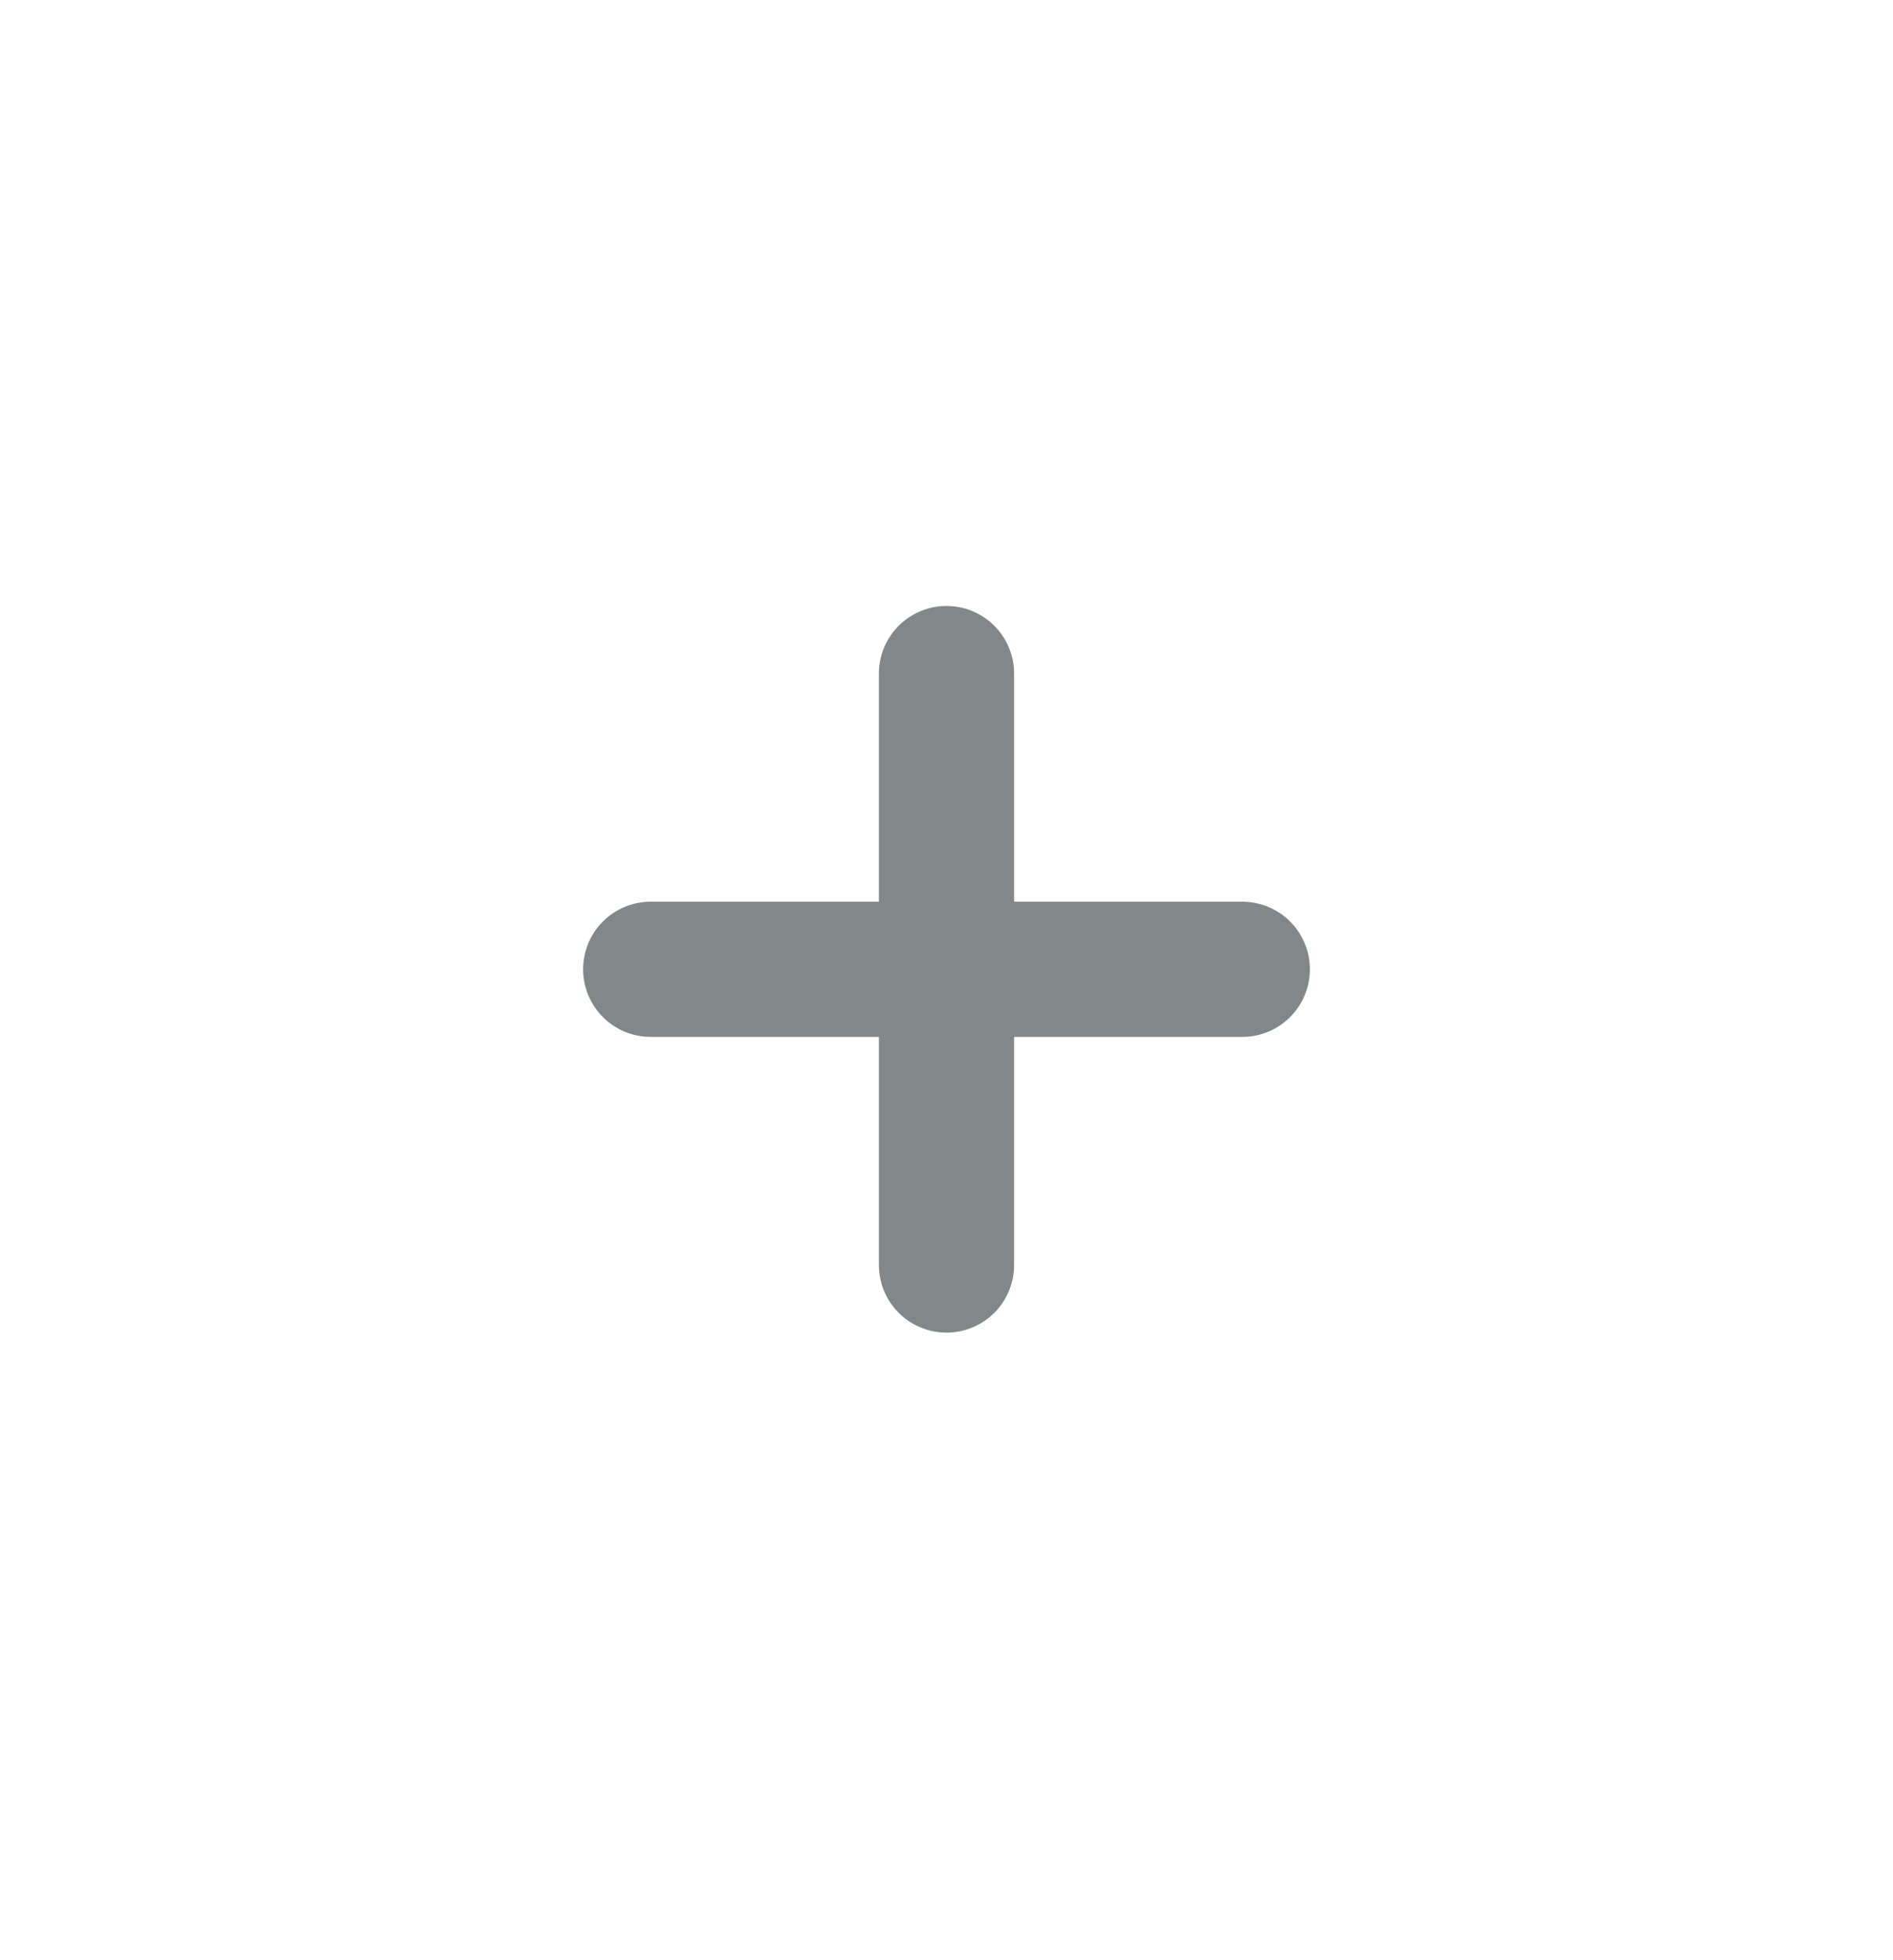 <svg width="28" height="29" viewBox="0 0 28 29" fill="none" xmlns="http://www.w3.org/2000/svg">
<path d="M14 9.965V18.715M18.375 14.34H9.625" stroke="#828787" stroke-width="2" stroke-linecap="round" stroke-linejoin="round"/>
</svg>
